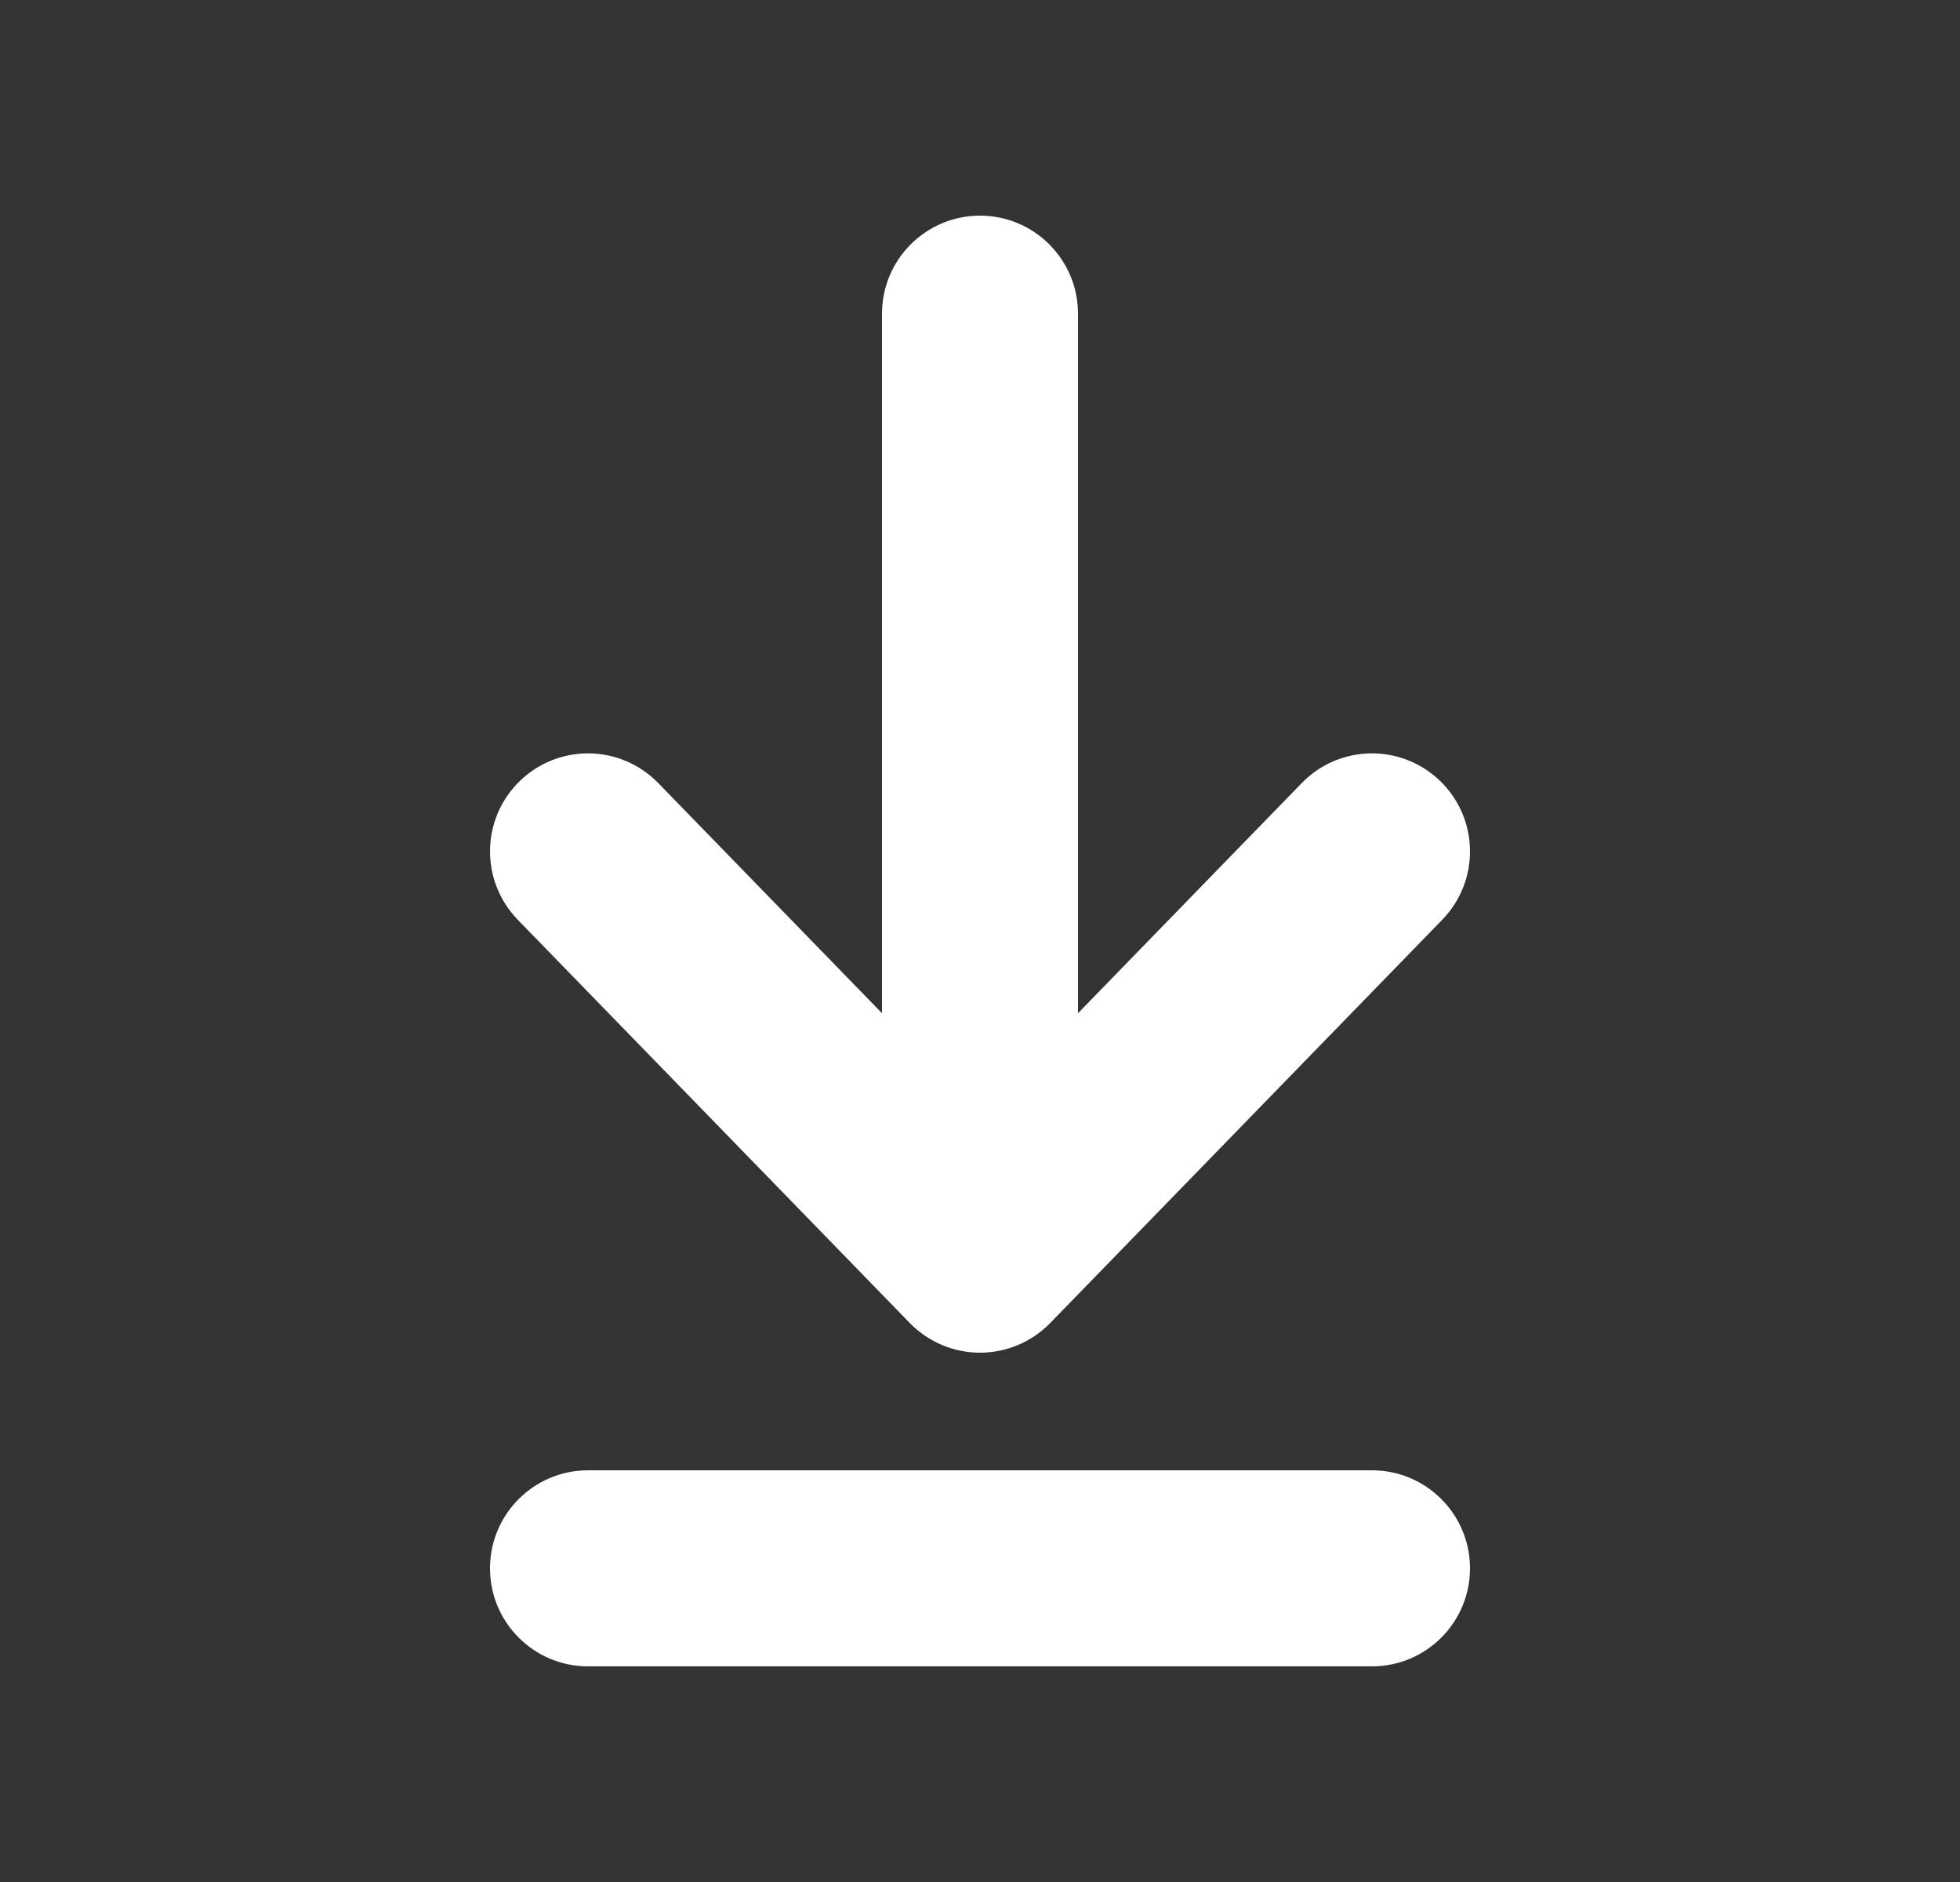 <svg width="25" height="24" viewBox="0 0 25 24" fill="none" xmlns="http://www.w3.org/2000/svg">
<rect x="0" y="0" width="25" height="24" fill="#333333" stroke="none"/>
<path fill-rule="evenodd" clip-rule="evenodd" d="M11.604 16.871C11.839 17.113 12.162 17.25 12.5 17.25C12.838 17.25 13.161 17.113 13.396 16.871L18.396 11.729C18.878 11.233 18.866 10.442 18.371 9.961C17.876 9.48 17.085 9.491 16.604 9.986L13.75 12.921L13.75 4C13.75 3.31 13.19 2.75 12.5 2.75C11.81 2.75 11.25 3.31 11.25 4L11.25 12.921L8.396 9.986C7.915 9.491 7.124 9.48 6.629 9.961C6.134 10.442 6.123 11.233 6.604 11.729L11.604 16.871ZM7.5 18.75C6.81 18.75 6.25 19.31 6.25 20C6.25 20.69 6.81 21.25 7.5 21.25H17.5C18.19 21.25 18.75 20.69 18.75 20C18.75 19.31 18.19 18.75 17.5 18.75H7.5Z" fill="white"/>
</svg>
